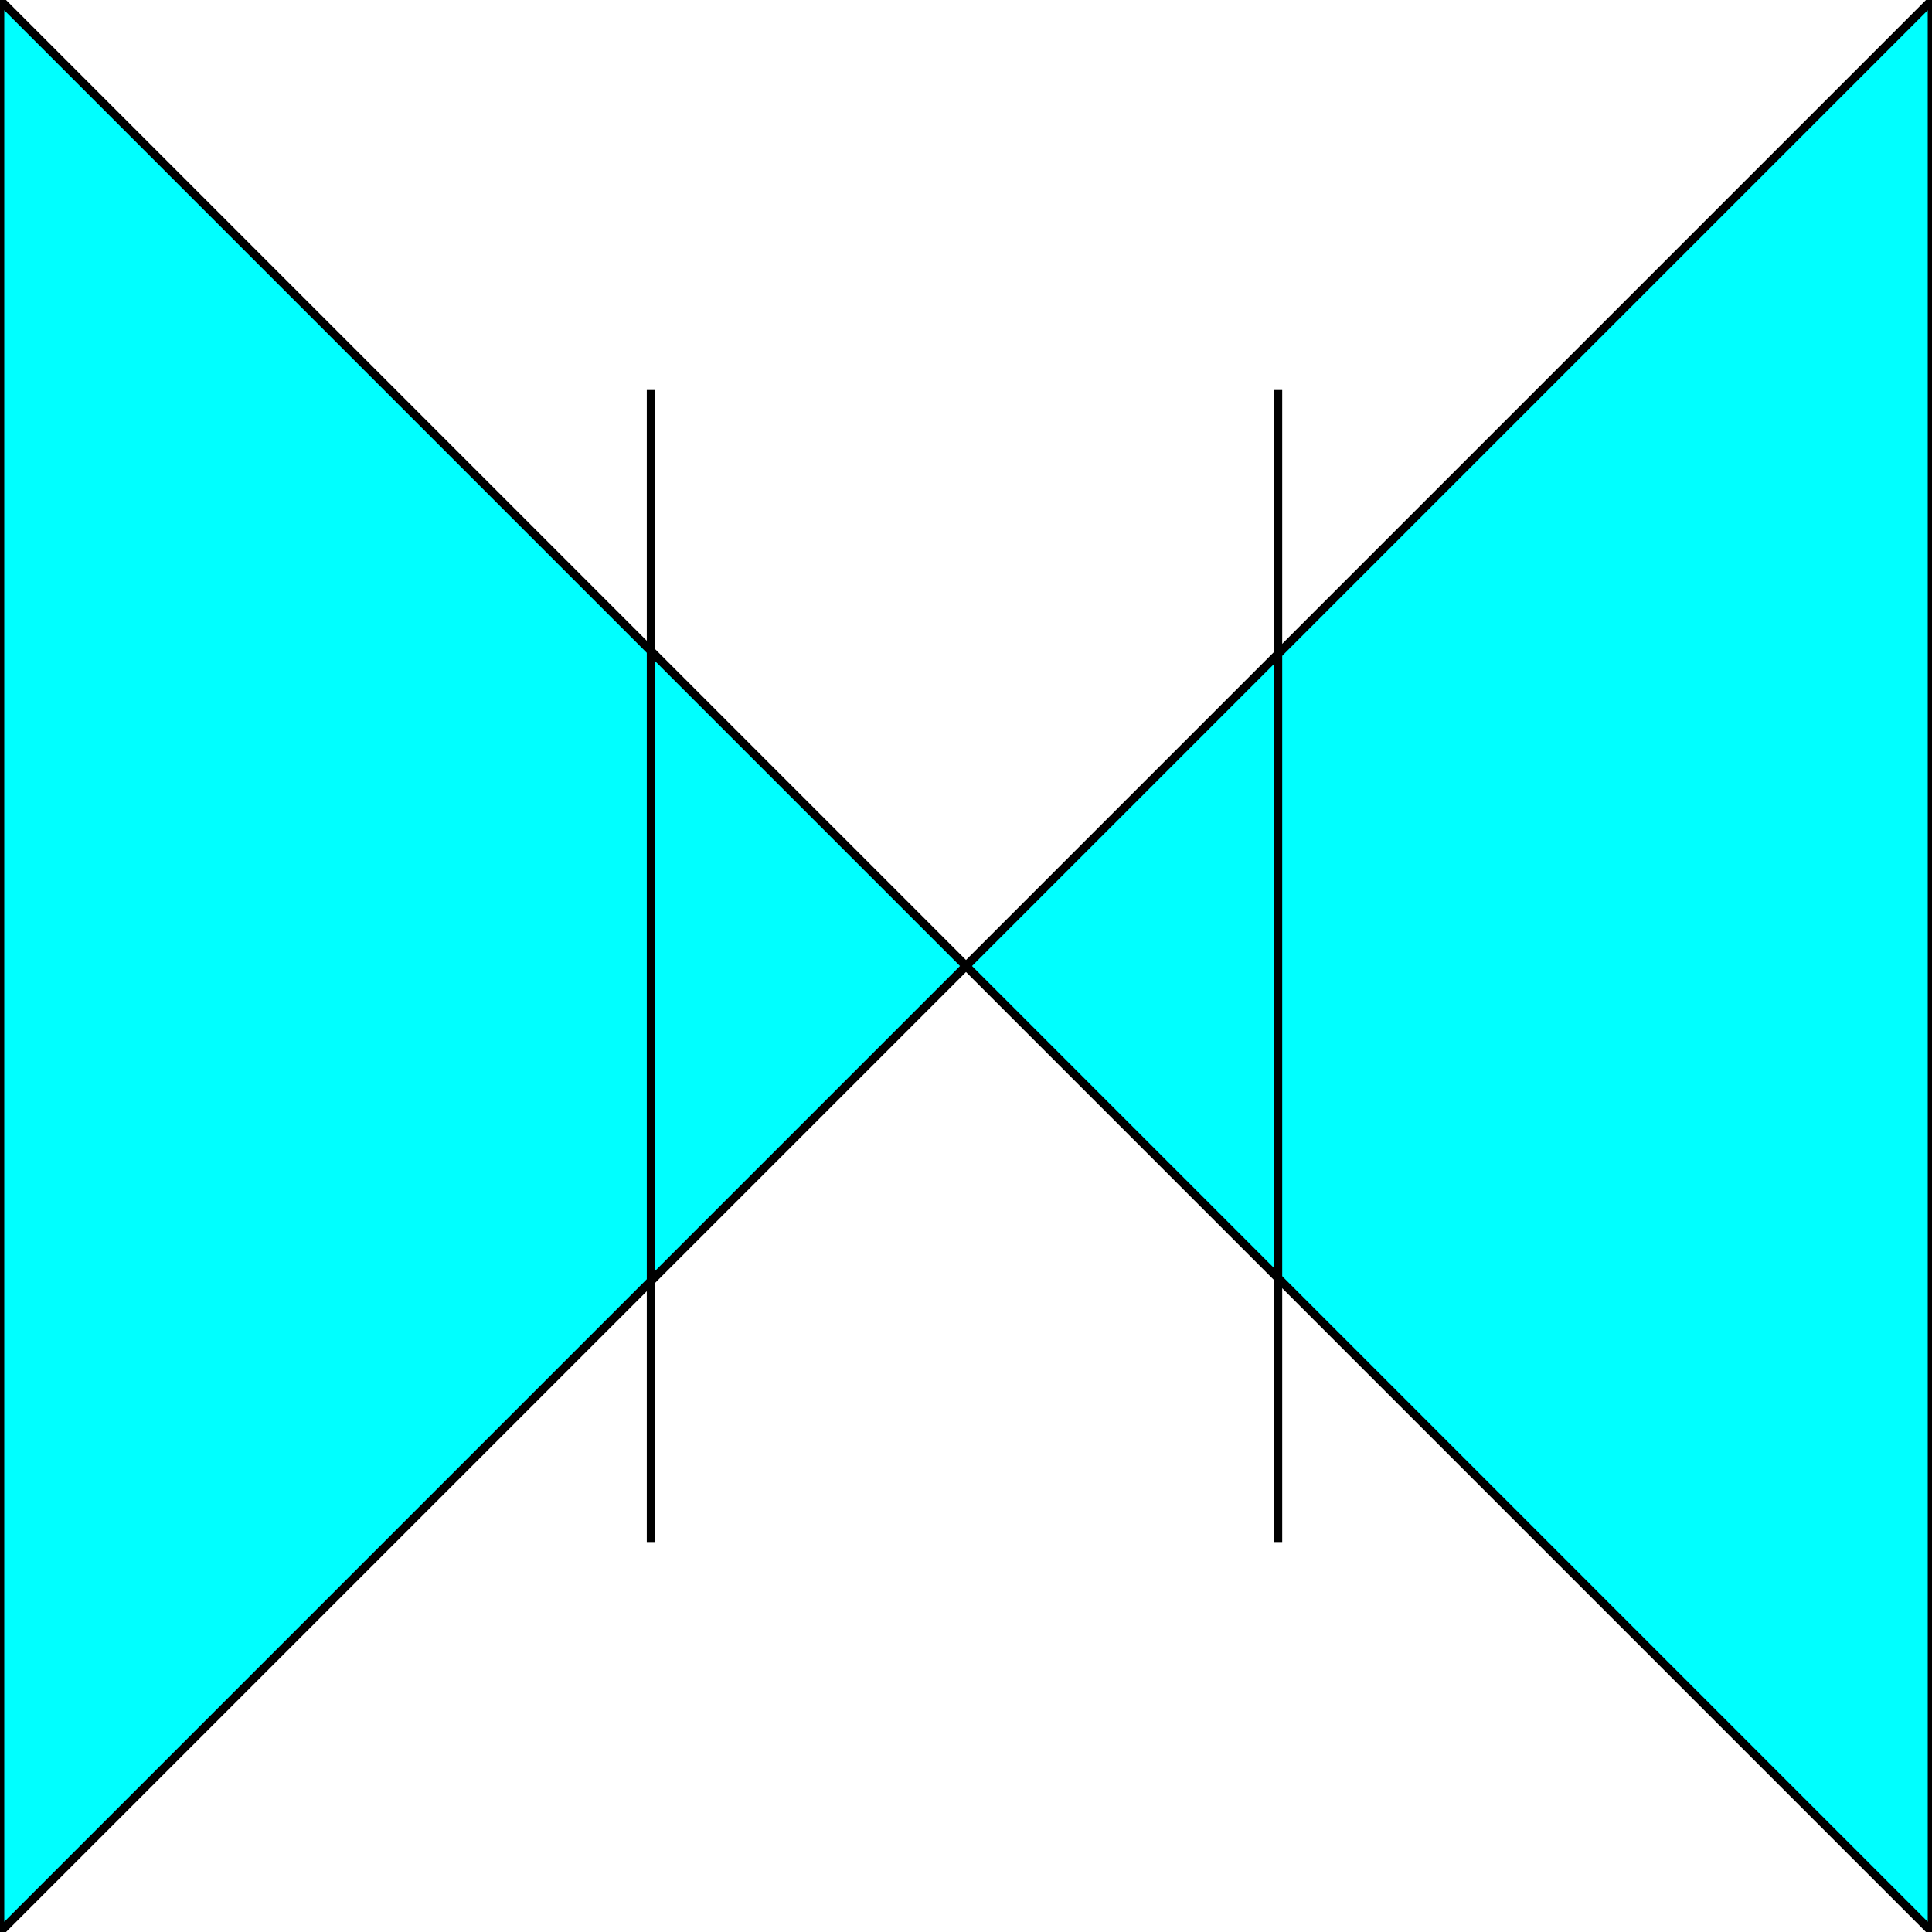 <svg width="150" height="150" viewBox="0 0 150 150" fill="none" xmlns="http://www.w3.org/2000/svg">
<g clip-path="url(#clip0_2109_193491)">
<path d="M150 150L0 0V150L150 0V150Z" fill="#00FFFF" stroke="black" stroke-width="0.66"/>
<path d="M50.546 30.281V119.722" stroke="black" stroke-width="0.66"/>
<path d="M99.22 30.281V119.722" stroke="black" stroke-width="0.66"/>
</g>
<defs>
<clipPath id="clip0_2109_193491">
<rect width="150" height="150" fill="white"/>
</clipPath>
</defs>
</svg>

